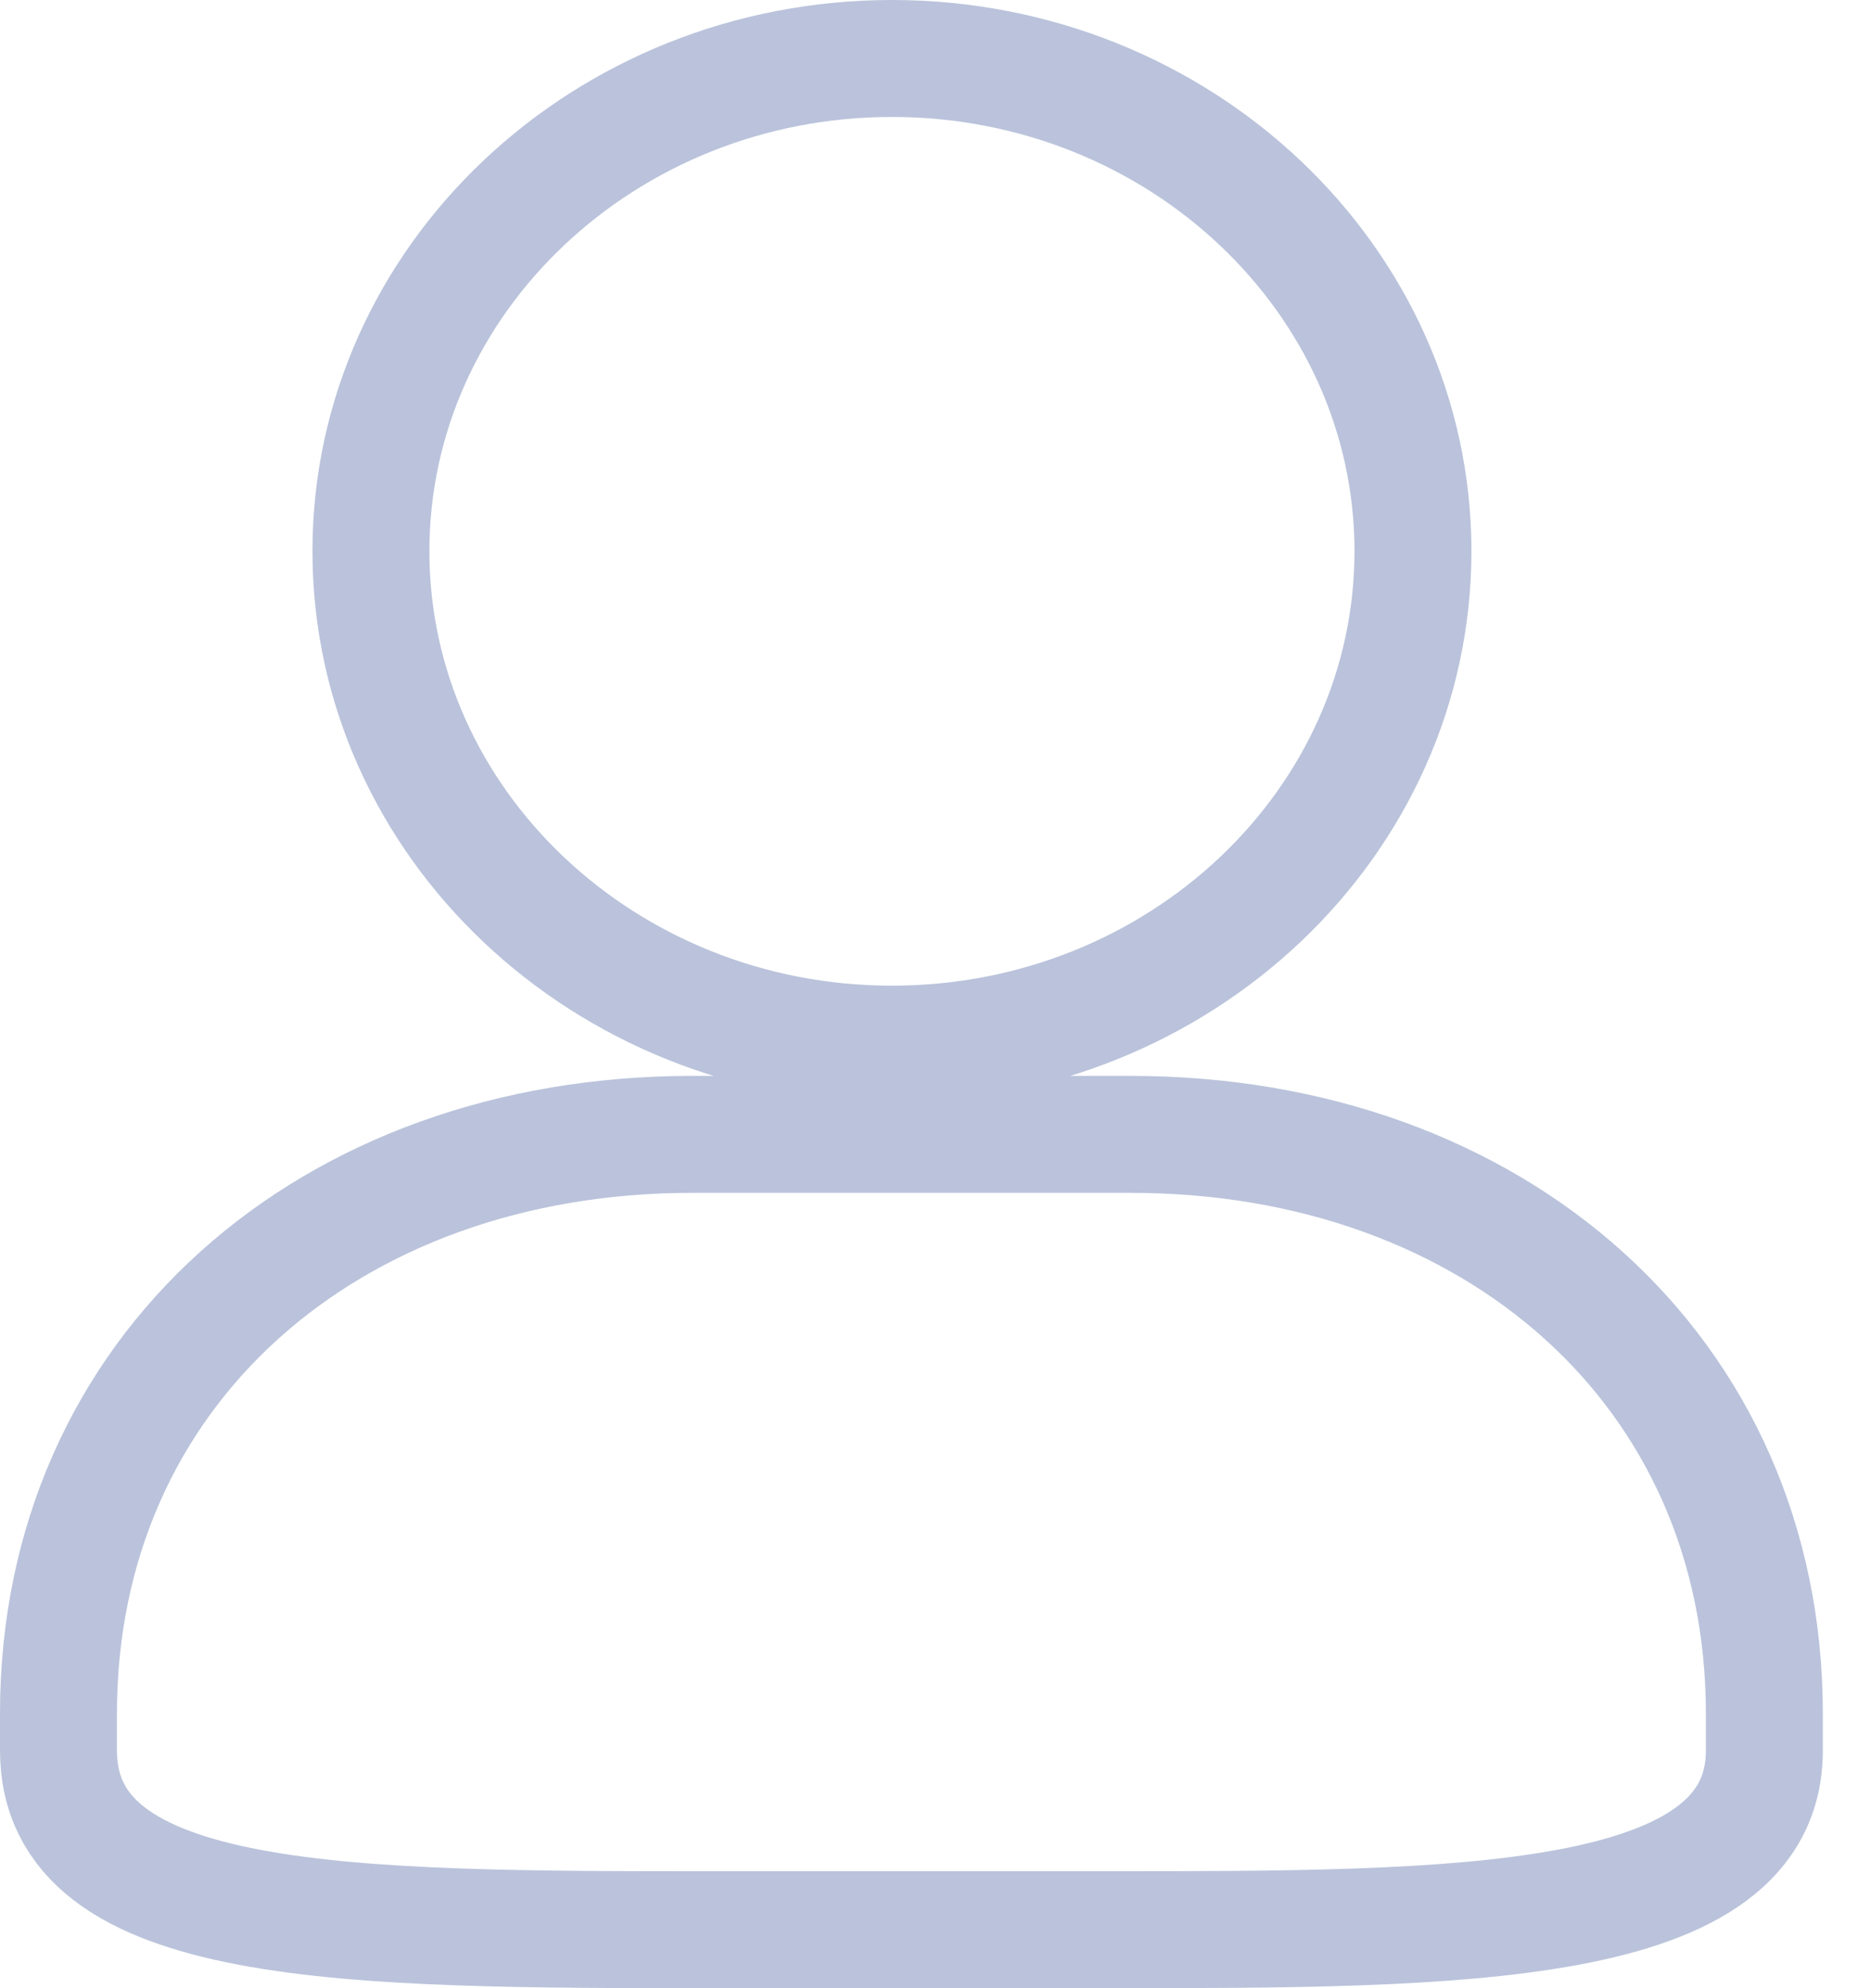 <?xml version="1.0" encoding="UTF-8"?>
<svg width="32px" height="34px" viewBox="0 0 32 34" version="1.1" xmlns="http://www.w3.org/2000/svg" xmlns:xlink="http://www.w3.org/1999/xlink">
    <title>编组</title>
    <g id="页面-1" stroke="none" stroke-width="1" fill="none" fill-rule="evenodd">
        <g id="设备-PCS-总览" transform="translate(-1759, -29)" fill-rule="nonzero" stroke="#BAC3DB" stroke-width="2">
            <g id="编组" transform="translate(1760, 30)">
                <path d="M10.836,18.399 C4.632,18.399 0,22.438 0,28.302 L0,28.934 C0,32 4.964,32 11.25,32 L17.926,32 C23.963,32 29.176,32 29.176,28.934 L29.176,28.302 C29.176,22.438 24.544,18.399 18.34,18.399 L10.836,18.399 Z M14.254,16.856 C19.168,16.856 23.166,13.075 23.166,8.426 C23.166,3.78 19.168,0 14.254,0 C9.343,0 5.344,3.78 5.344,8.426 C5.344,13.075 9.343,16.856 14.254,16.856 Z" id="形状"></path>
            </g>
        </g>
    </g>
</svg>